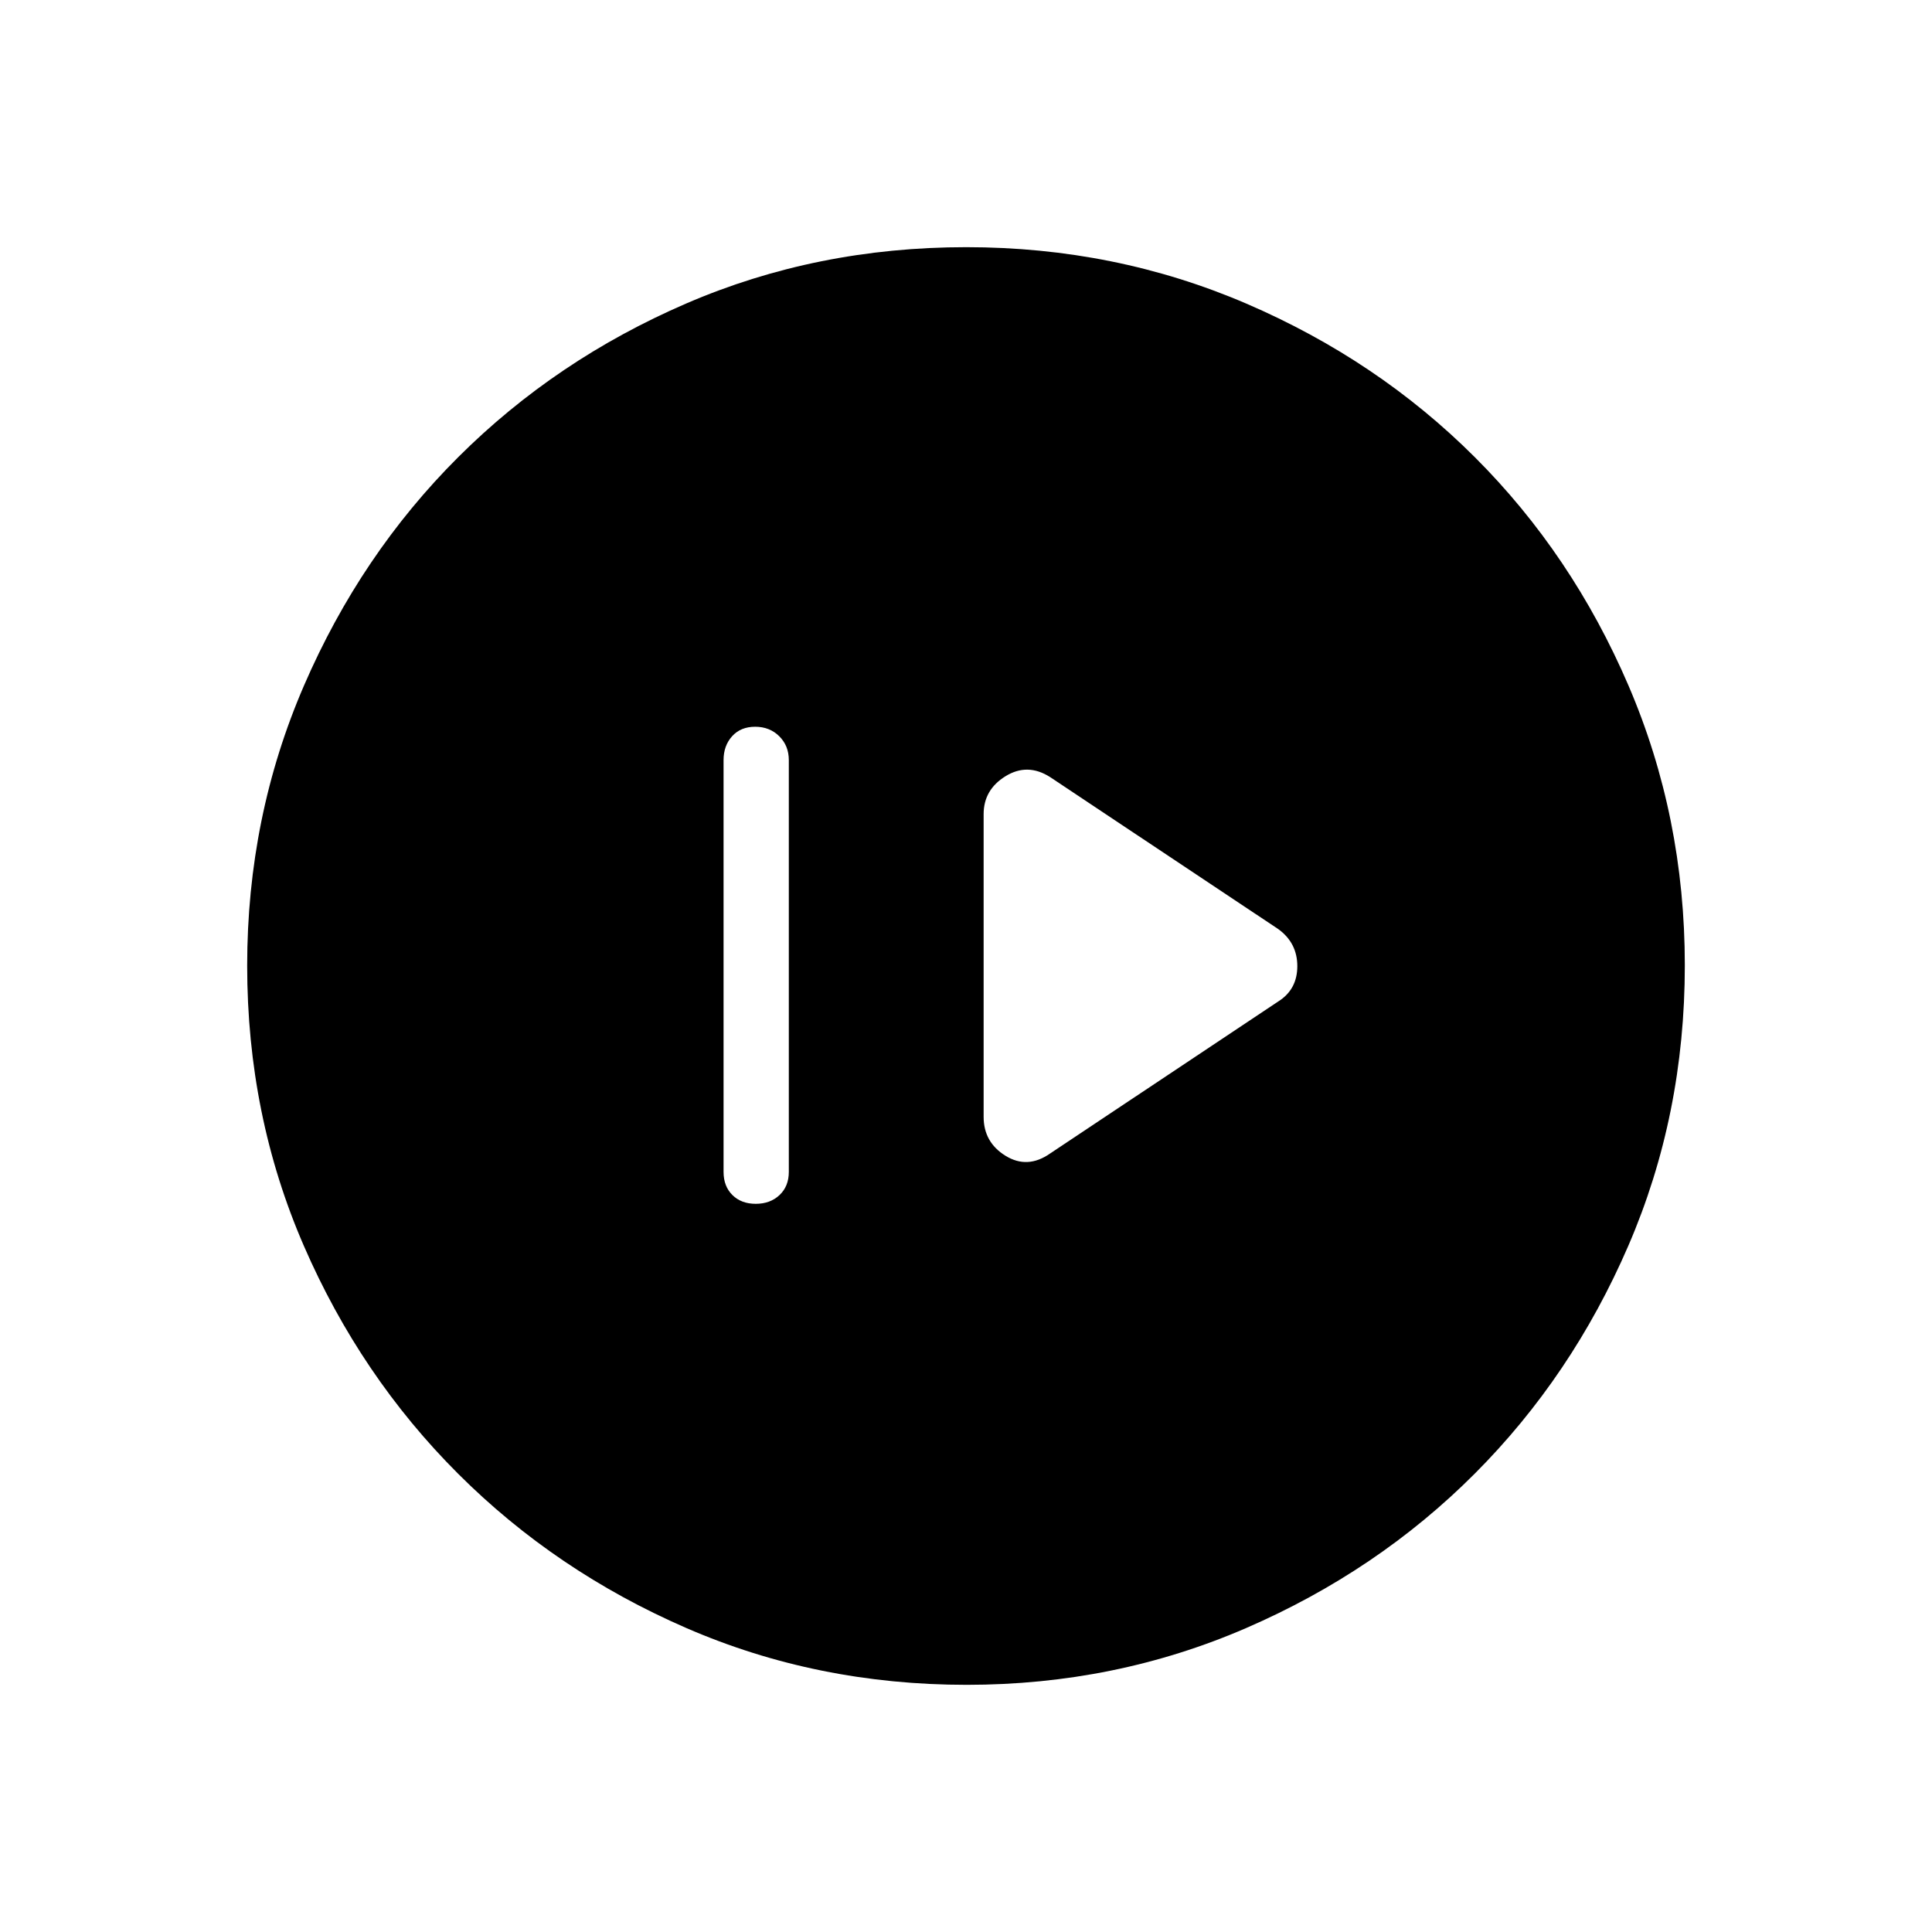 <svg xmlns="http://www.w3.org/2000/svg" height="40" viewBox="0 -960 960 960" width="40"><path d="M375.53-361.83q7.2 0 11.82-4.36 4.61-4.36 4.61-11.5v-204.62q0-7.14-4.76-11.86-4.76-4.71-11.96-4.71-7.2 0-11.46 4.71-4.25 4.72-4.25 11.86v204.62q0 7.14 4.4 11.5t11.6 4.36Zm146.25-25 113.34-75.52q9.51-5.98 9.51-17.57t-9.51-18.45l-113.34-75.51q-11.23-7.15-22.13-.43-10.89 6.71-10.89 18.85v150.4q0 12.66 10.89 19.37 10.9 6.72 22.13-1.14Zm-41.42 264.01q-74.4 0-139.32-28.22-64.93-28.22-113.43-76.69-48.51-48.47-76.65-113.26-28.14-64.79-28.14-139.16 0-73.94 28.22-139.17 28.22-65.23 76.69-113.57 48.47-48.34 113.26-76.31 64.79-27.98 139.16-27.98 73.94 0 139.17 28.05 65.23 28.06 113.57 76.36 48.34 48.3 76.31 113.45 27.98 65.15 27.98 138.96 0 74.4-28.05 139.32-28.06 64.93-76.36 113.31-48.3 48.38-113.45 76.65-65.15 28.26-138.96 28.26Z"/></svg>